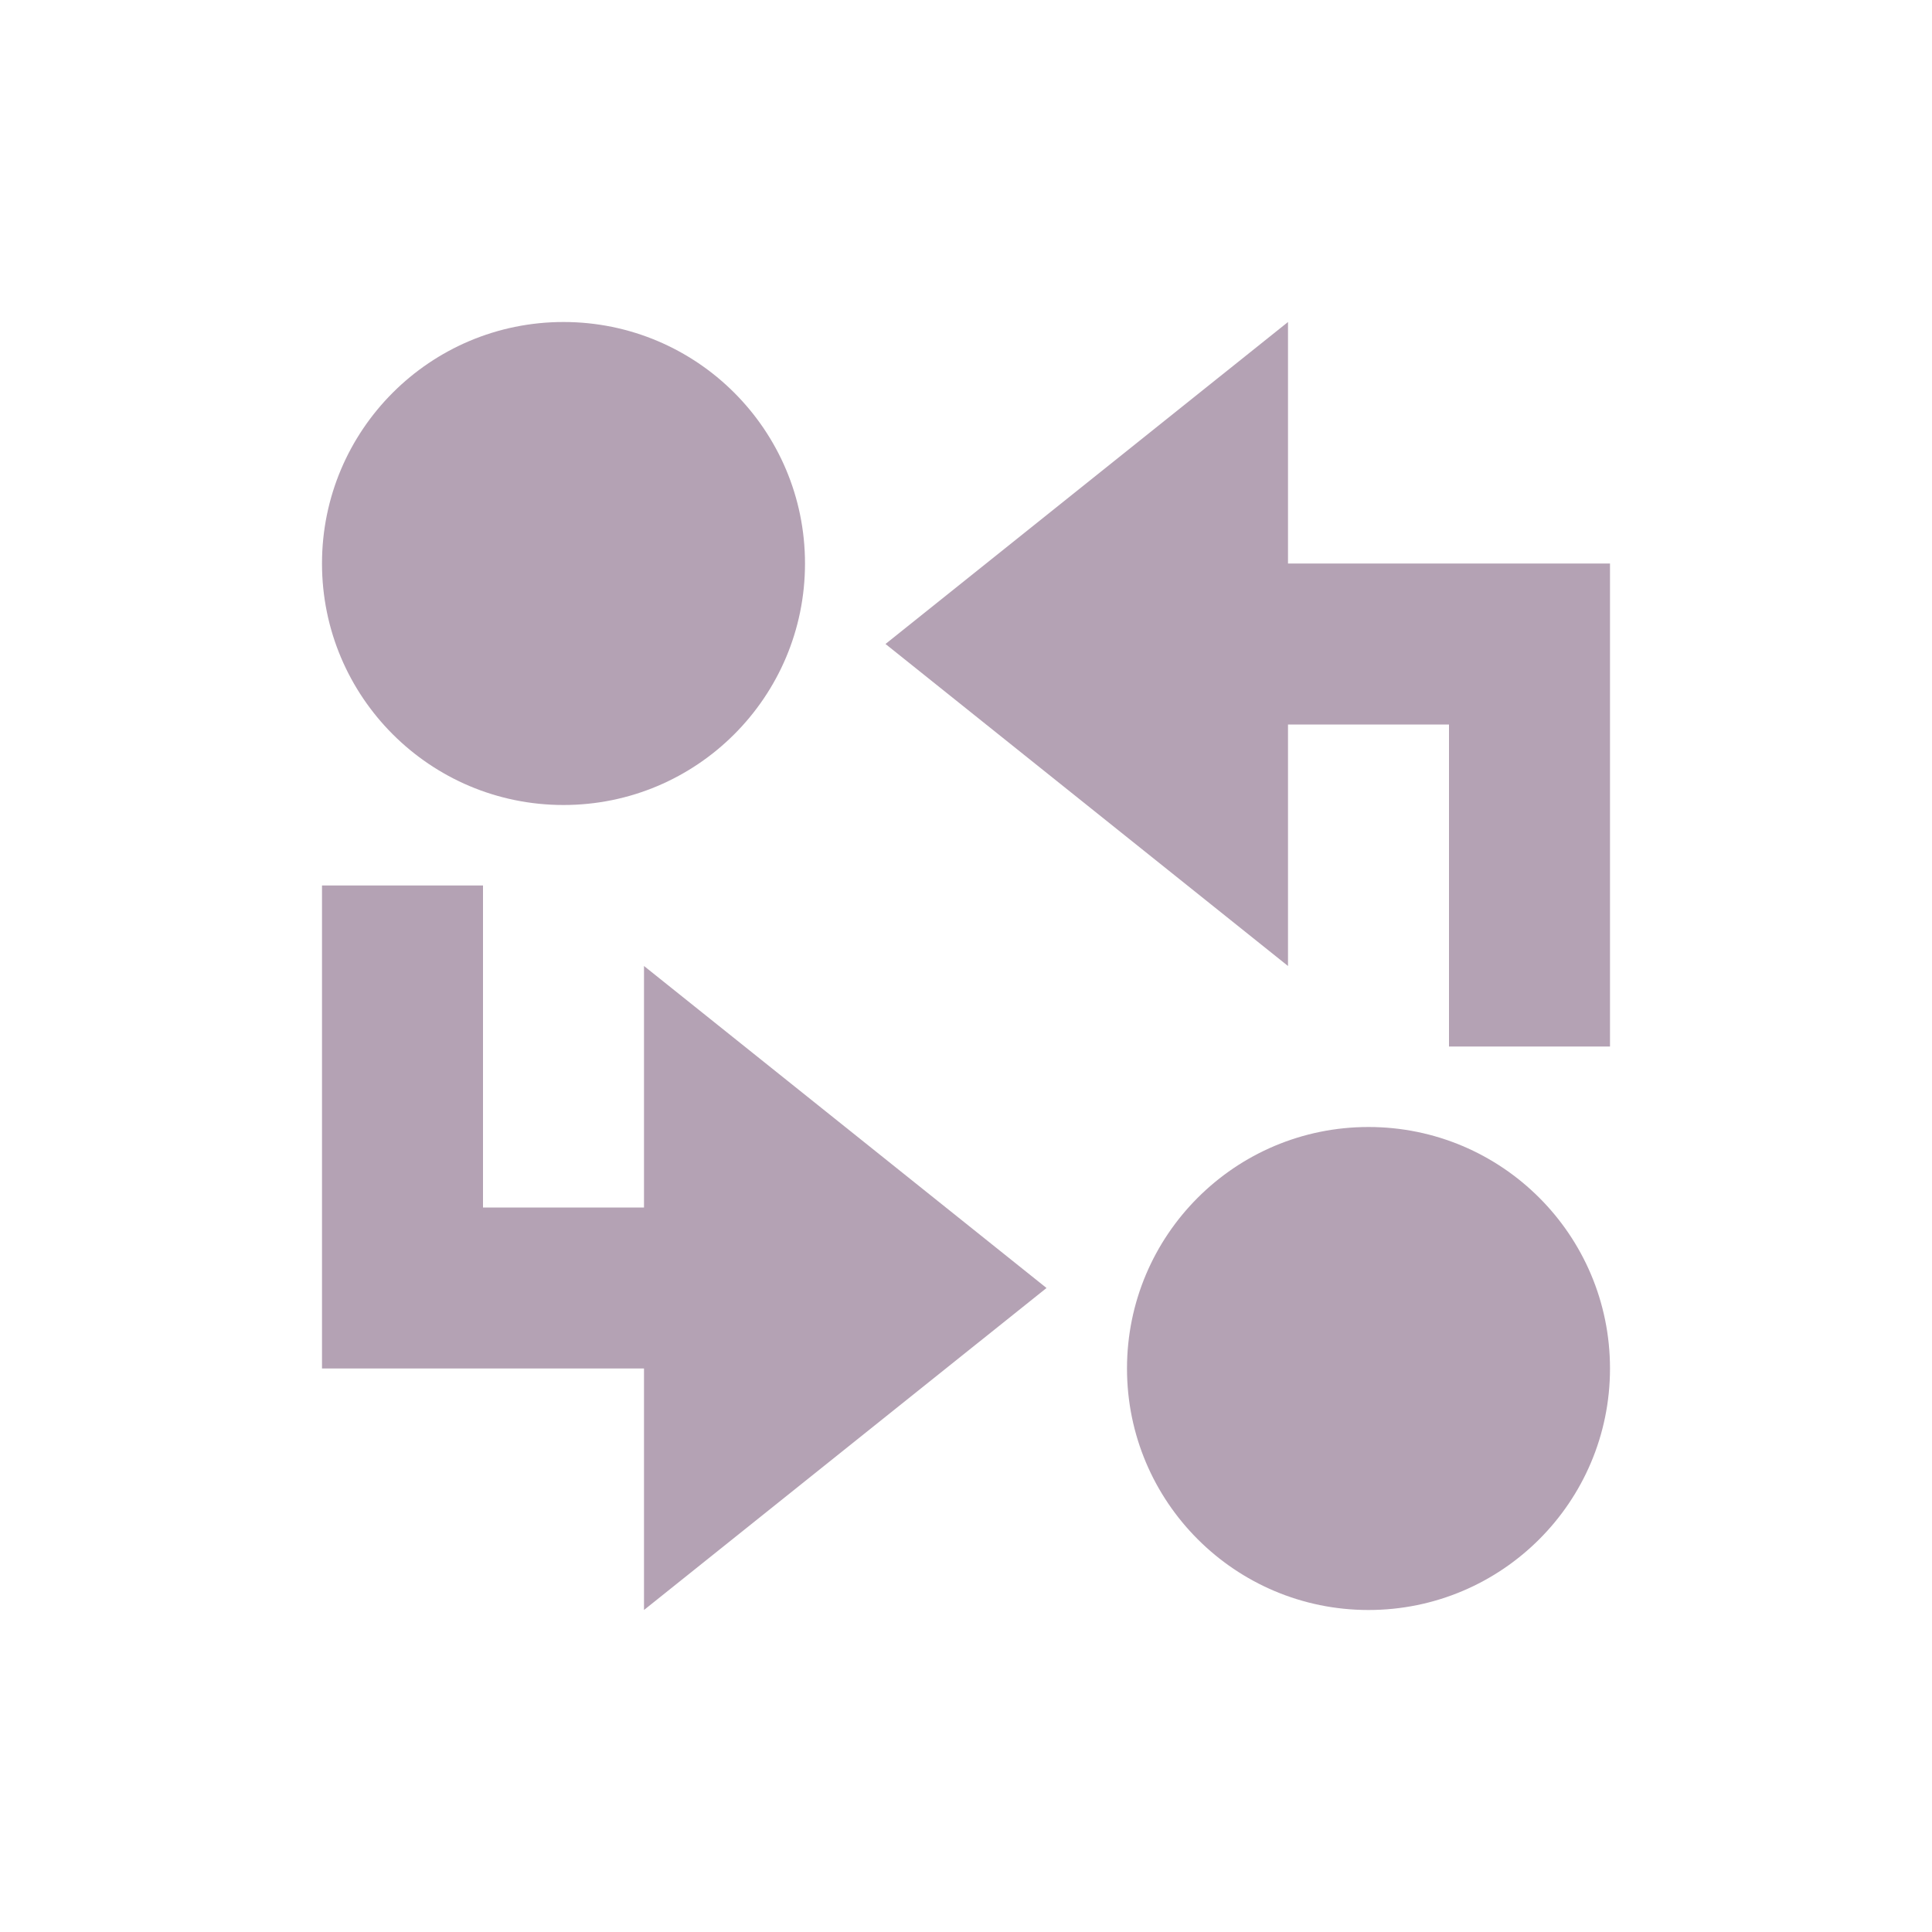 <svg width="24" height="24" viewBox="0 0 24 24" fill="none" xmlns="http://www.w3.org/2000/svg">
<path d="M7 10C8.657 10 10 8.657 10 7C10 5.343 8.657 4 7 4C5.343 4 4 5.343 4 7C4 8.657 5.343 10 7 10Z" fill="#B4A2B4"/>
<path d="M17 20C18.657 20 20 18.657 20 17C20 15.343 18.657 14 17 14C15.343 14 14 15.343 14 17C14 18.657 15.343 20 17 20Z" fill="#B4A2B4"/>
<path d="M13 16L8 12V15H6V11H4V17H8V20L13 16Z" fill="#B4A2B4"/>
<path d="M16 7V4L11 8L16 12V9H18V13H20V7H16Z" fill="#B4A2B4"/>
</svg>
